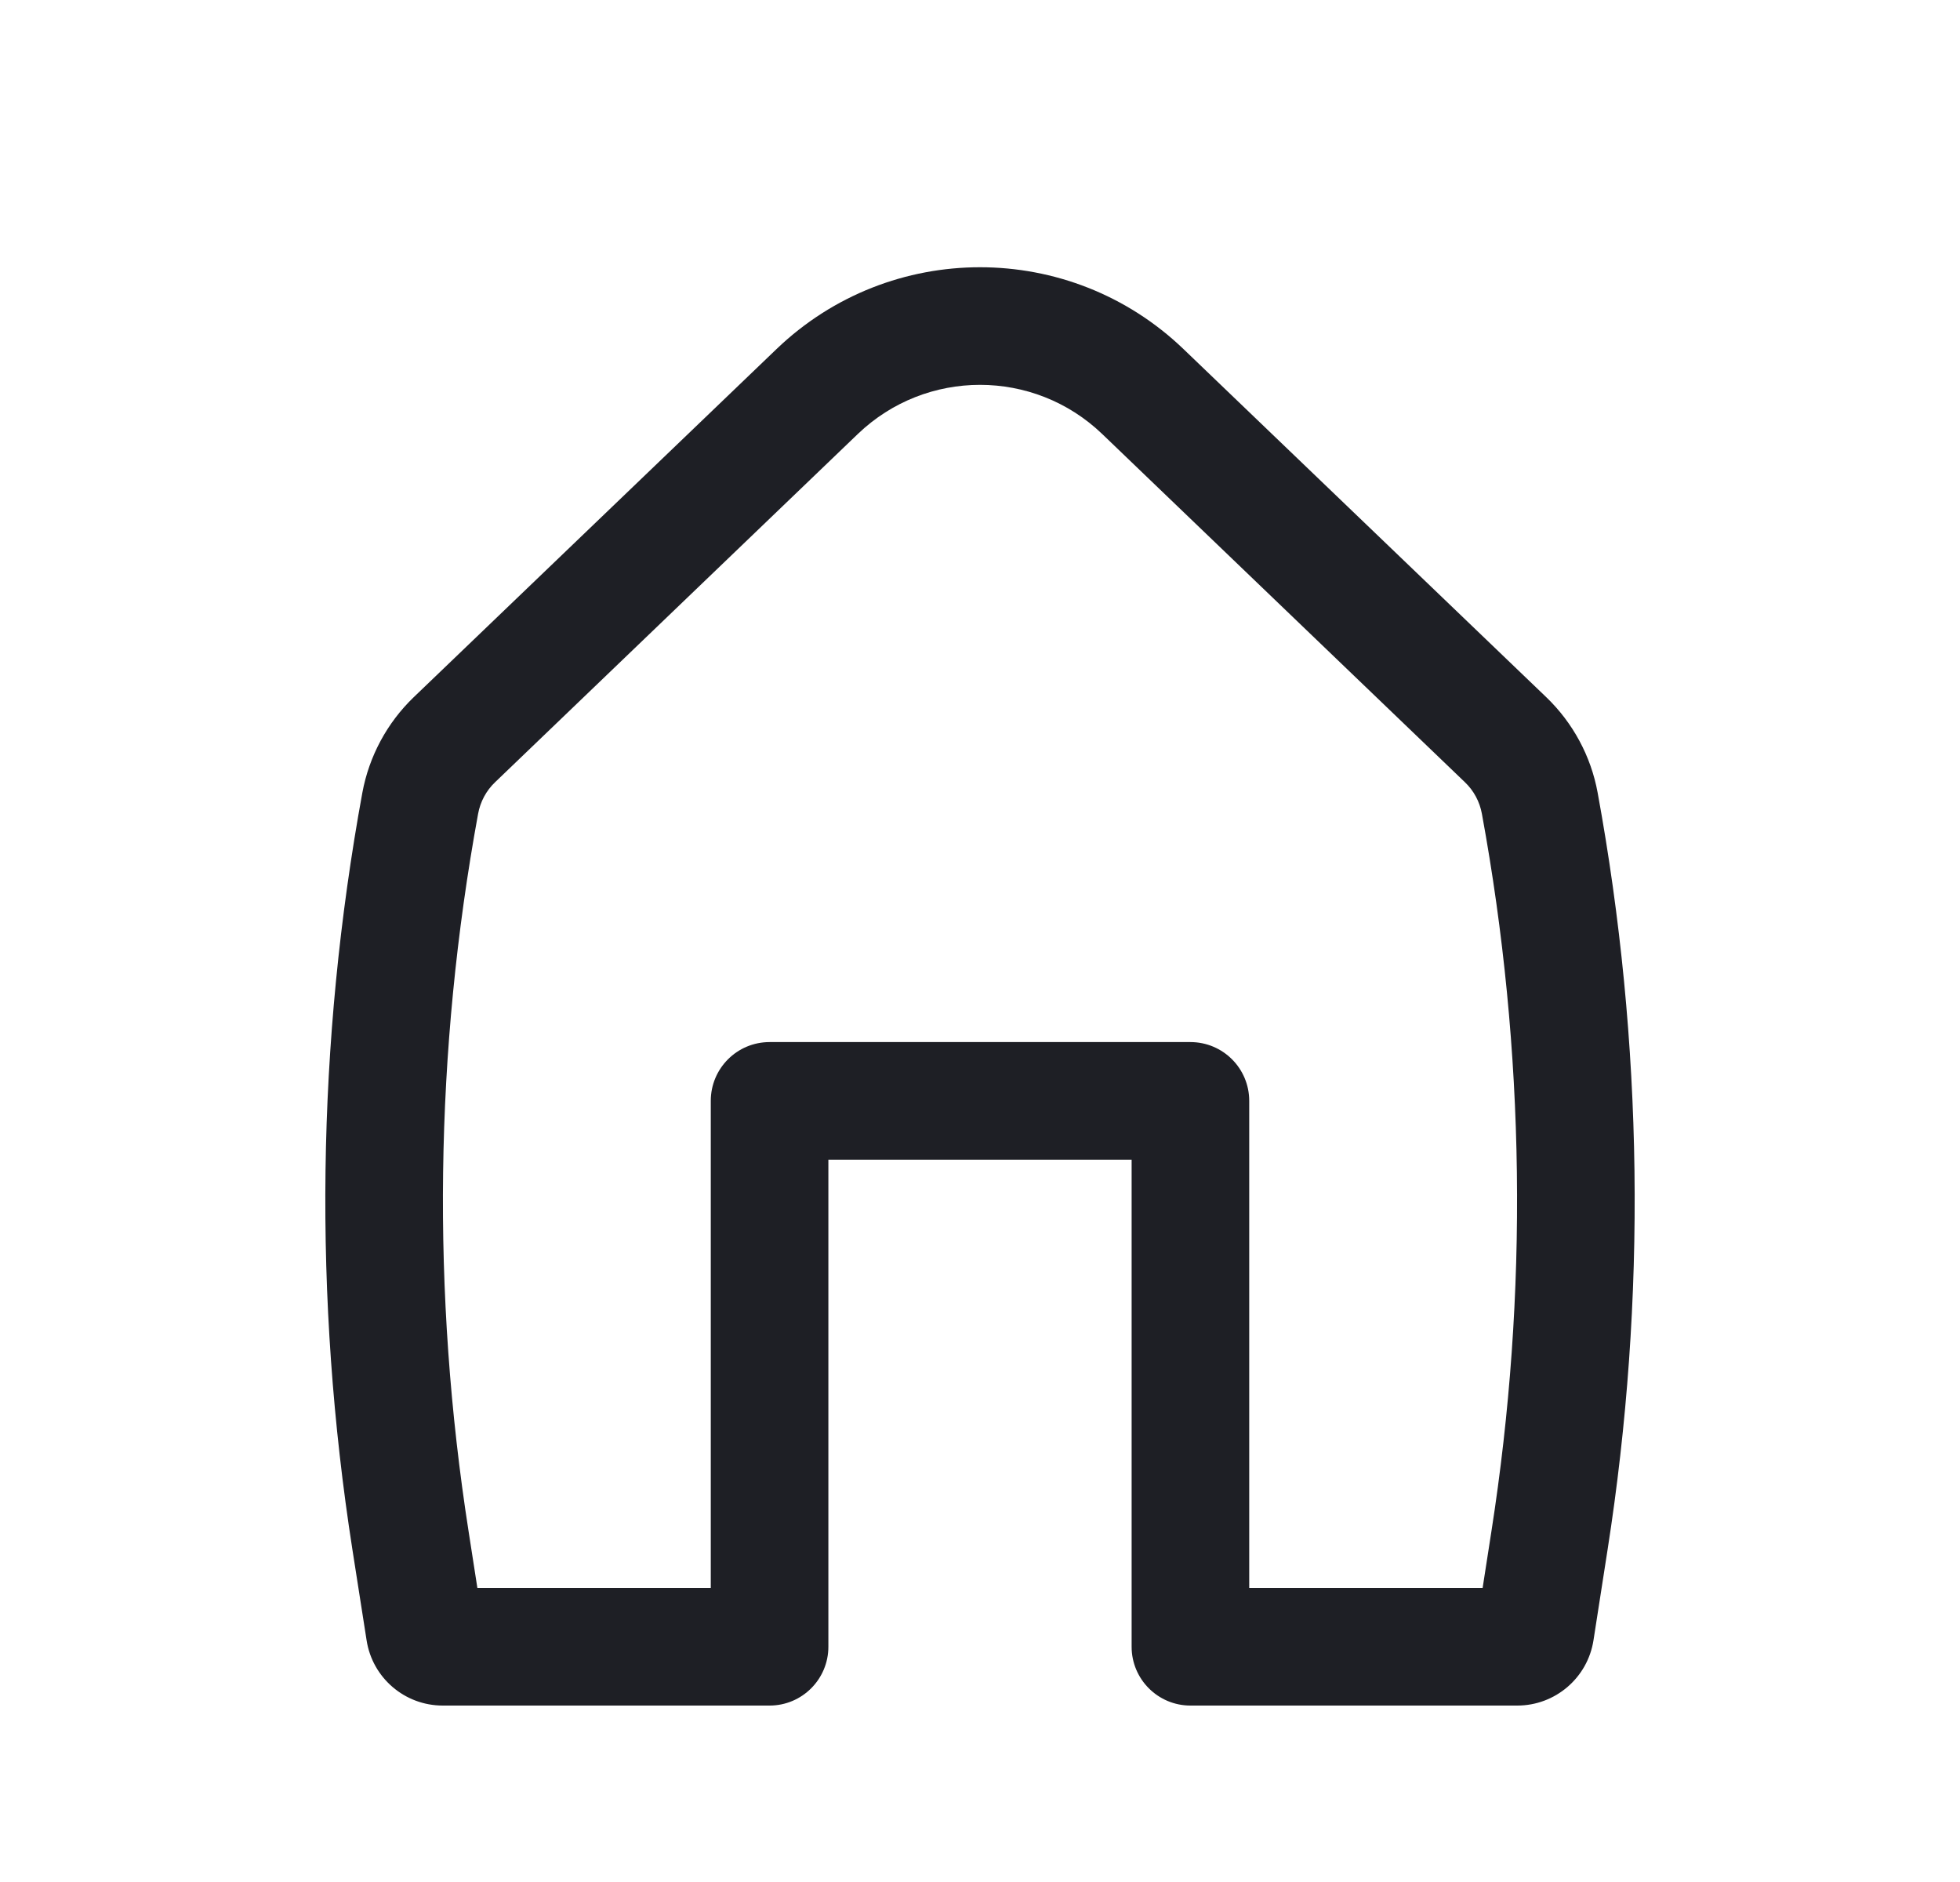 <svg width="25" height="24" viewBox="0 0 25 24" fill="none" xmlns="http://www.w3.org/2000/svg">
<path fill-rule="evenodd" clip-rule="evenodd" d="M14.058 5.534C13.187 4.699 11.813 4.699 10.942 5.534L6.316 9.974C6.202 10.082 6.126 10.224 6.098 10.379C5.544 13.4 5.503 16.494 5.977 19.529L6.089 20.25H9.066V14.039C9.066 13.624 9.402 13.289 9.816 13.289H15.184C15.598 13.289 15.934 13.624 15.934 14.039V20.25H18.911L19.023 19.529C19.497 16.494 19.456 13.4 18.902 10.379C18.874 10.224 18.798 10.082 18.684 9.974L14.058 5.534ZM9.904 4.452C11.355 3.06 13.646 3.06 15.096 4.452L19.723 8.891C20.063 9.218 20.293 9.644 20.378 10.108C20.962 13.296 21.005 16.559 20.505 19.761L20.325 20.918C20.25 21.397 19.837 21.75 19.353 21.75H15.184C14.77 21.75 14.434 21.414 14.434 21V14.789H10.566V21C10.566 21.414 10.23 21.75 9.816 21.75H5.647C5.163 21.75 4.75 21.397 4.676 20.918L4.495 19.761C3.995 16.559 4.038 13.296 4.622 10.108C4.708 9.644 4.937 9.218 5.277 8.891L9.904 4.452Z" fill="#1E1F25"/>
</svg>
